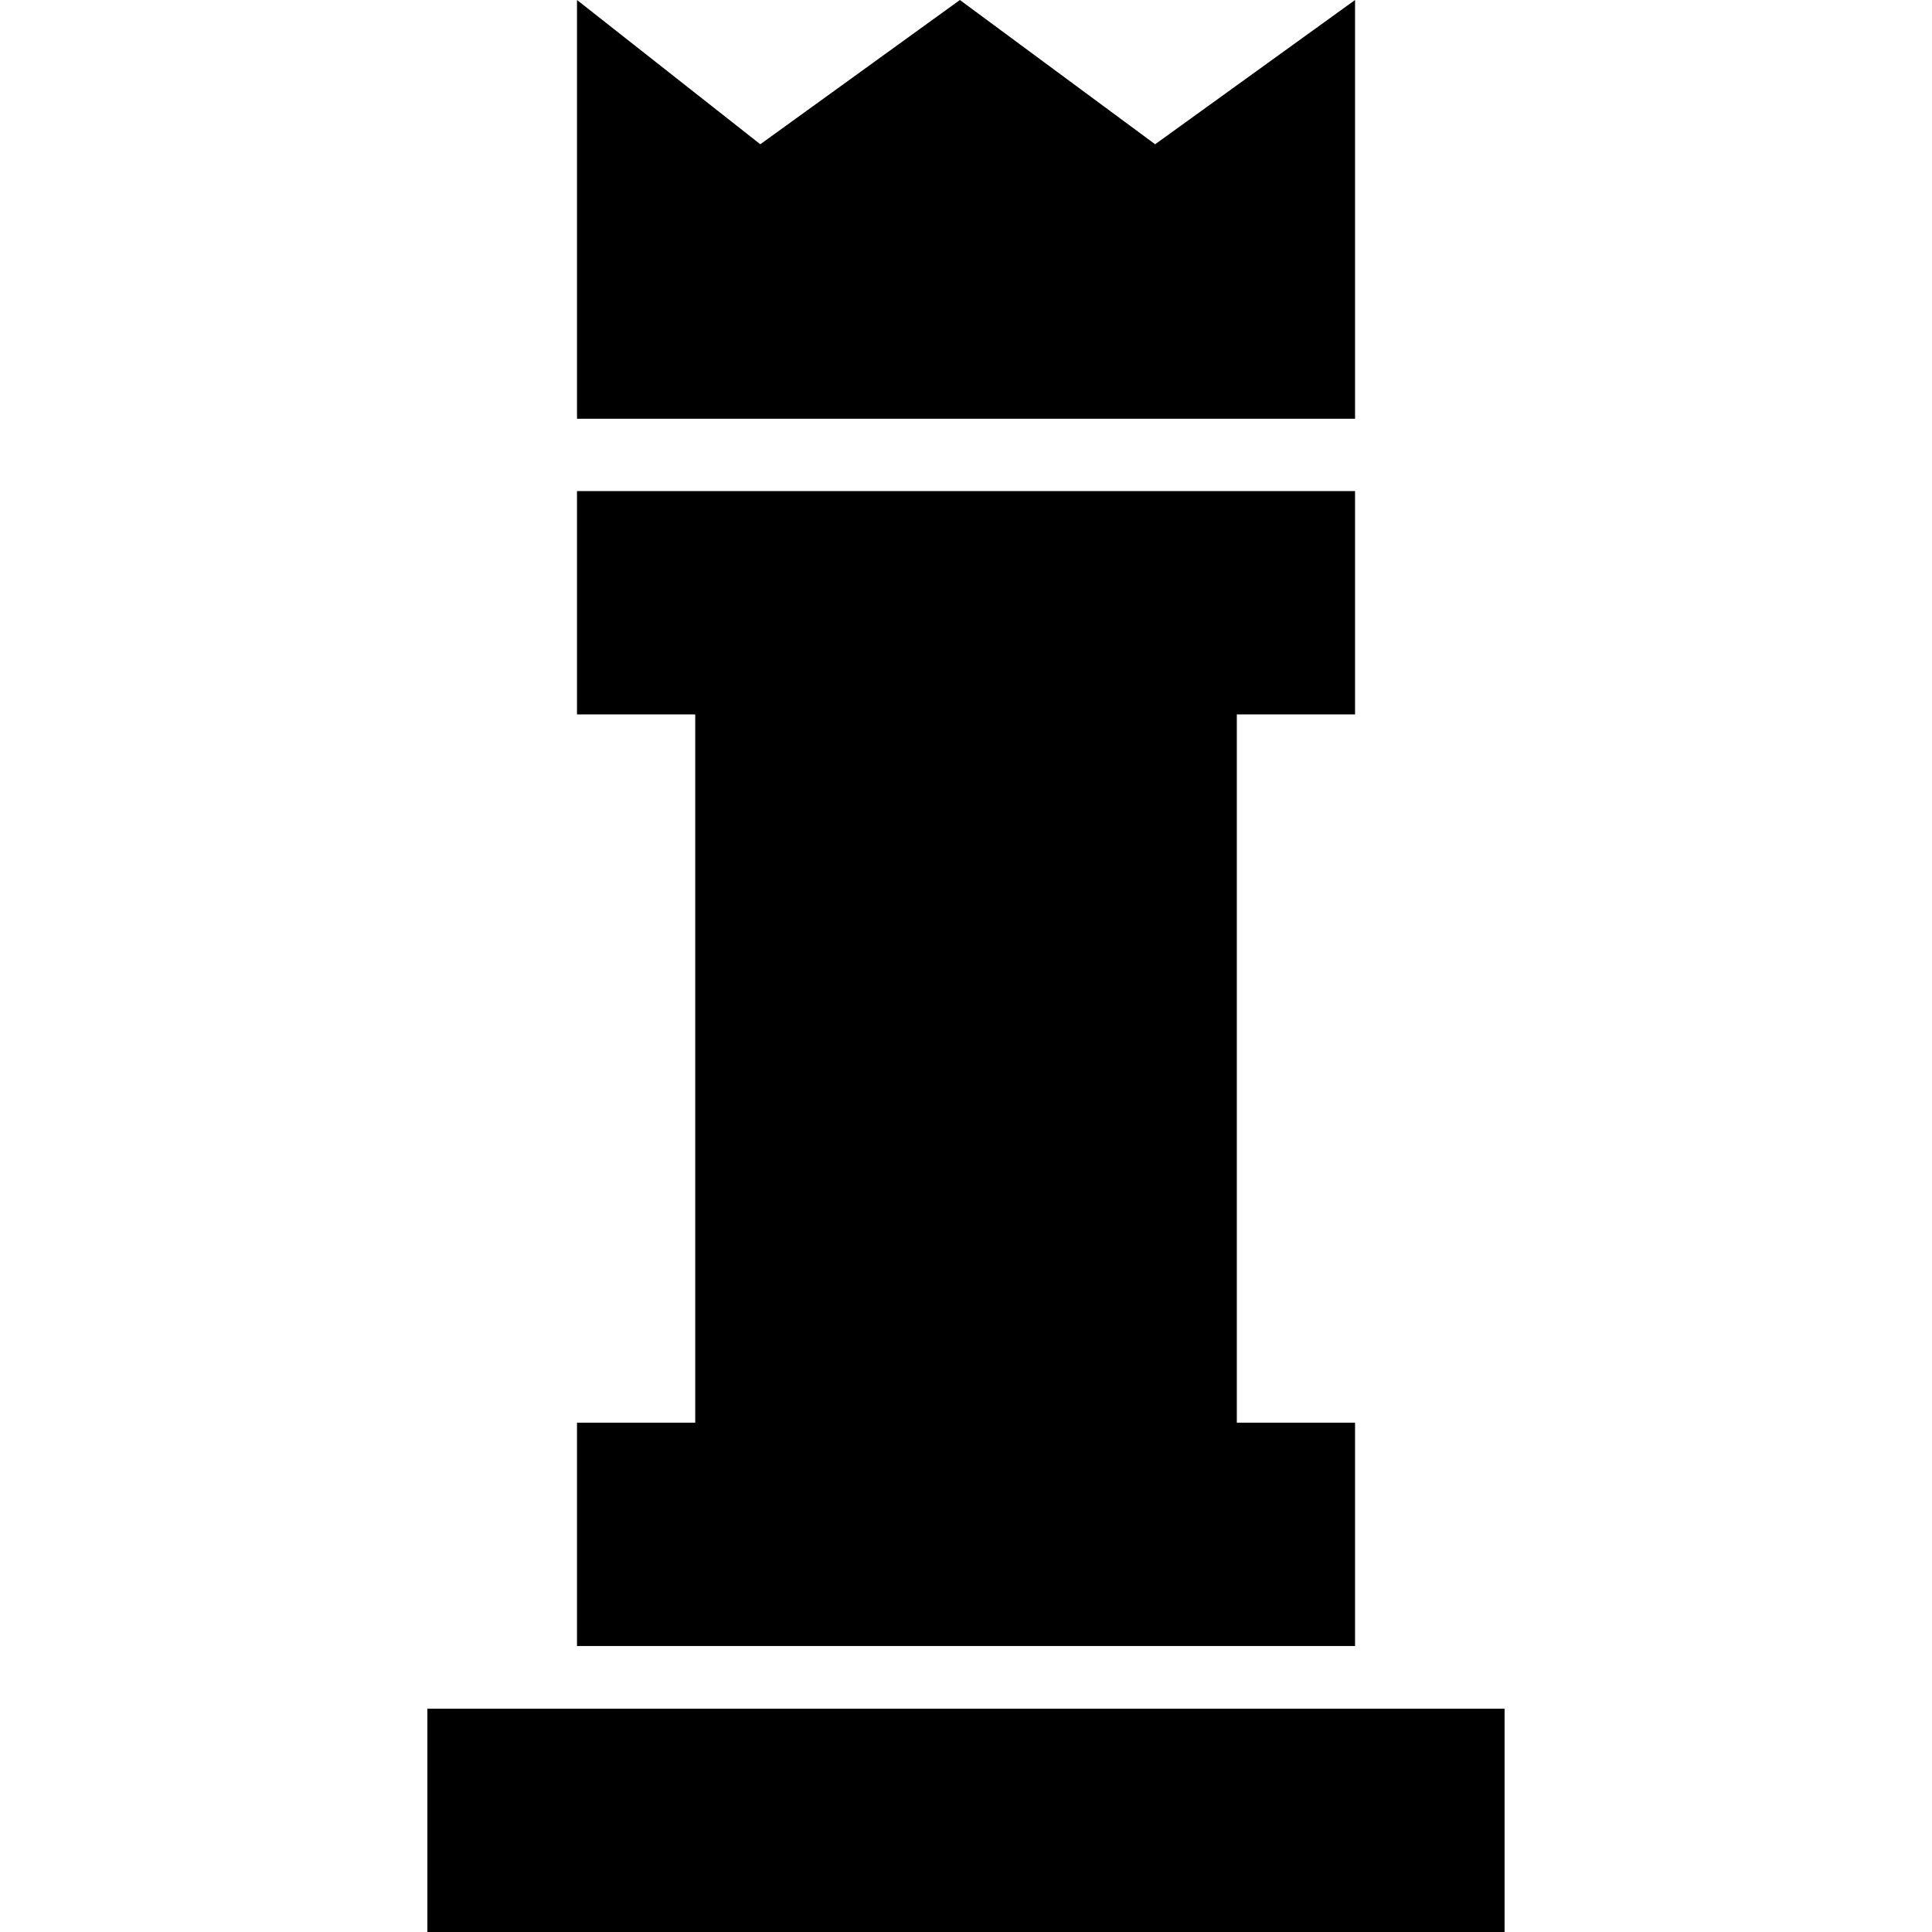 <?xml version="1.0" encoding="iso-8859-1"?>
<!-- Generator: Adobe Illustrator 16.0.0, SVG Export Plug-In . SVG Version: 6.00 Build 0)  -->
<!DOCTYPE svg PUBLIC "-//W3C//DTD SVG 1.1//EN" "http://www.w3.org/Graphics/SVG/1.1/DTD/svg11.dtd">
<svg version="1.1" id="Capa_1" xmlns="http://www.w3.org/2000/svg" xmlns:xlink="http://www.w3.org/1999/xlink" x="0px" y="0px"
	 width="37.11px" height="37.11px" viewBox="0 0 37.11 37.11" style="enable-background:new 0 0 37.11 37.11;" xml:space="preserve"
	>
<g>
	<path d="M28.901,37.11H8.209v-4.289h20.691V37.11z M26.028,0l-3.84,2.771L18.438,0l-3.834,2.771L11.083,0v8.043h14.945V0z
		 M26.028,13.723v-4.29H11.083v4.29h2.271v13.604h-2.271v4.29h14.945v-4.29h-2.271V13.723H26.028z"/>
</g>
<g>
</g>
<g>
</g>
<g>
</g>
<g>
</g>
<g>
</g>
<g>
</g>
<g>
</g>
<g>
</g>
<g>
</g>
<g>
</g>
<g>
</g>
<g>
</g>
<g>
</g>
<g>
</g>
<g>
</g>
</svg>
